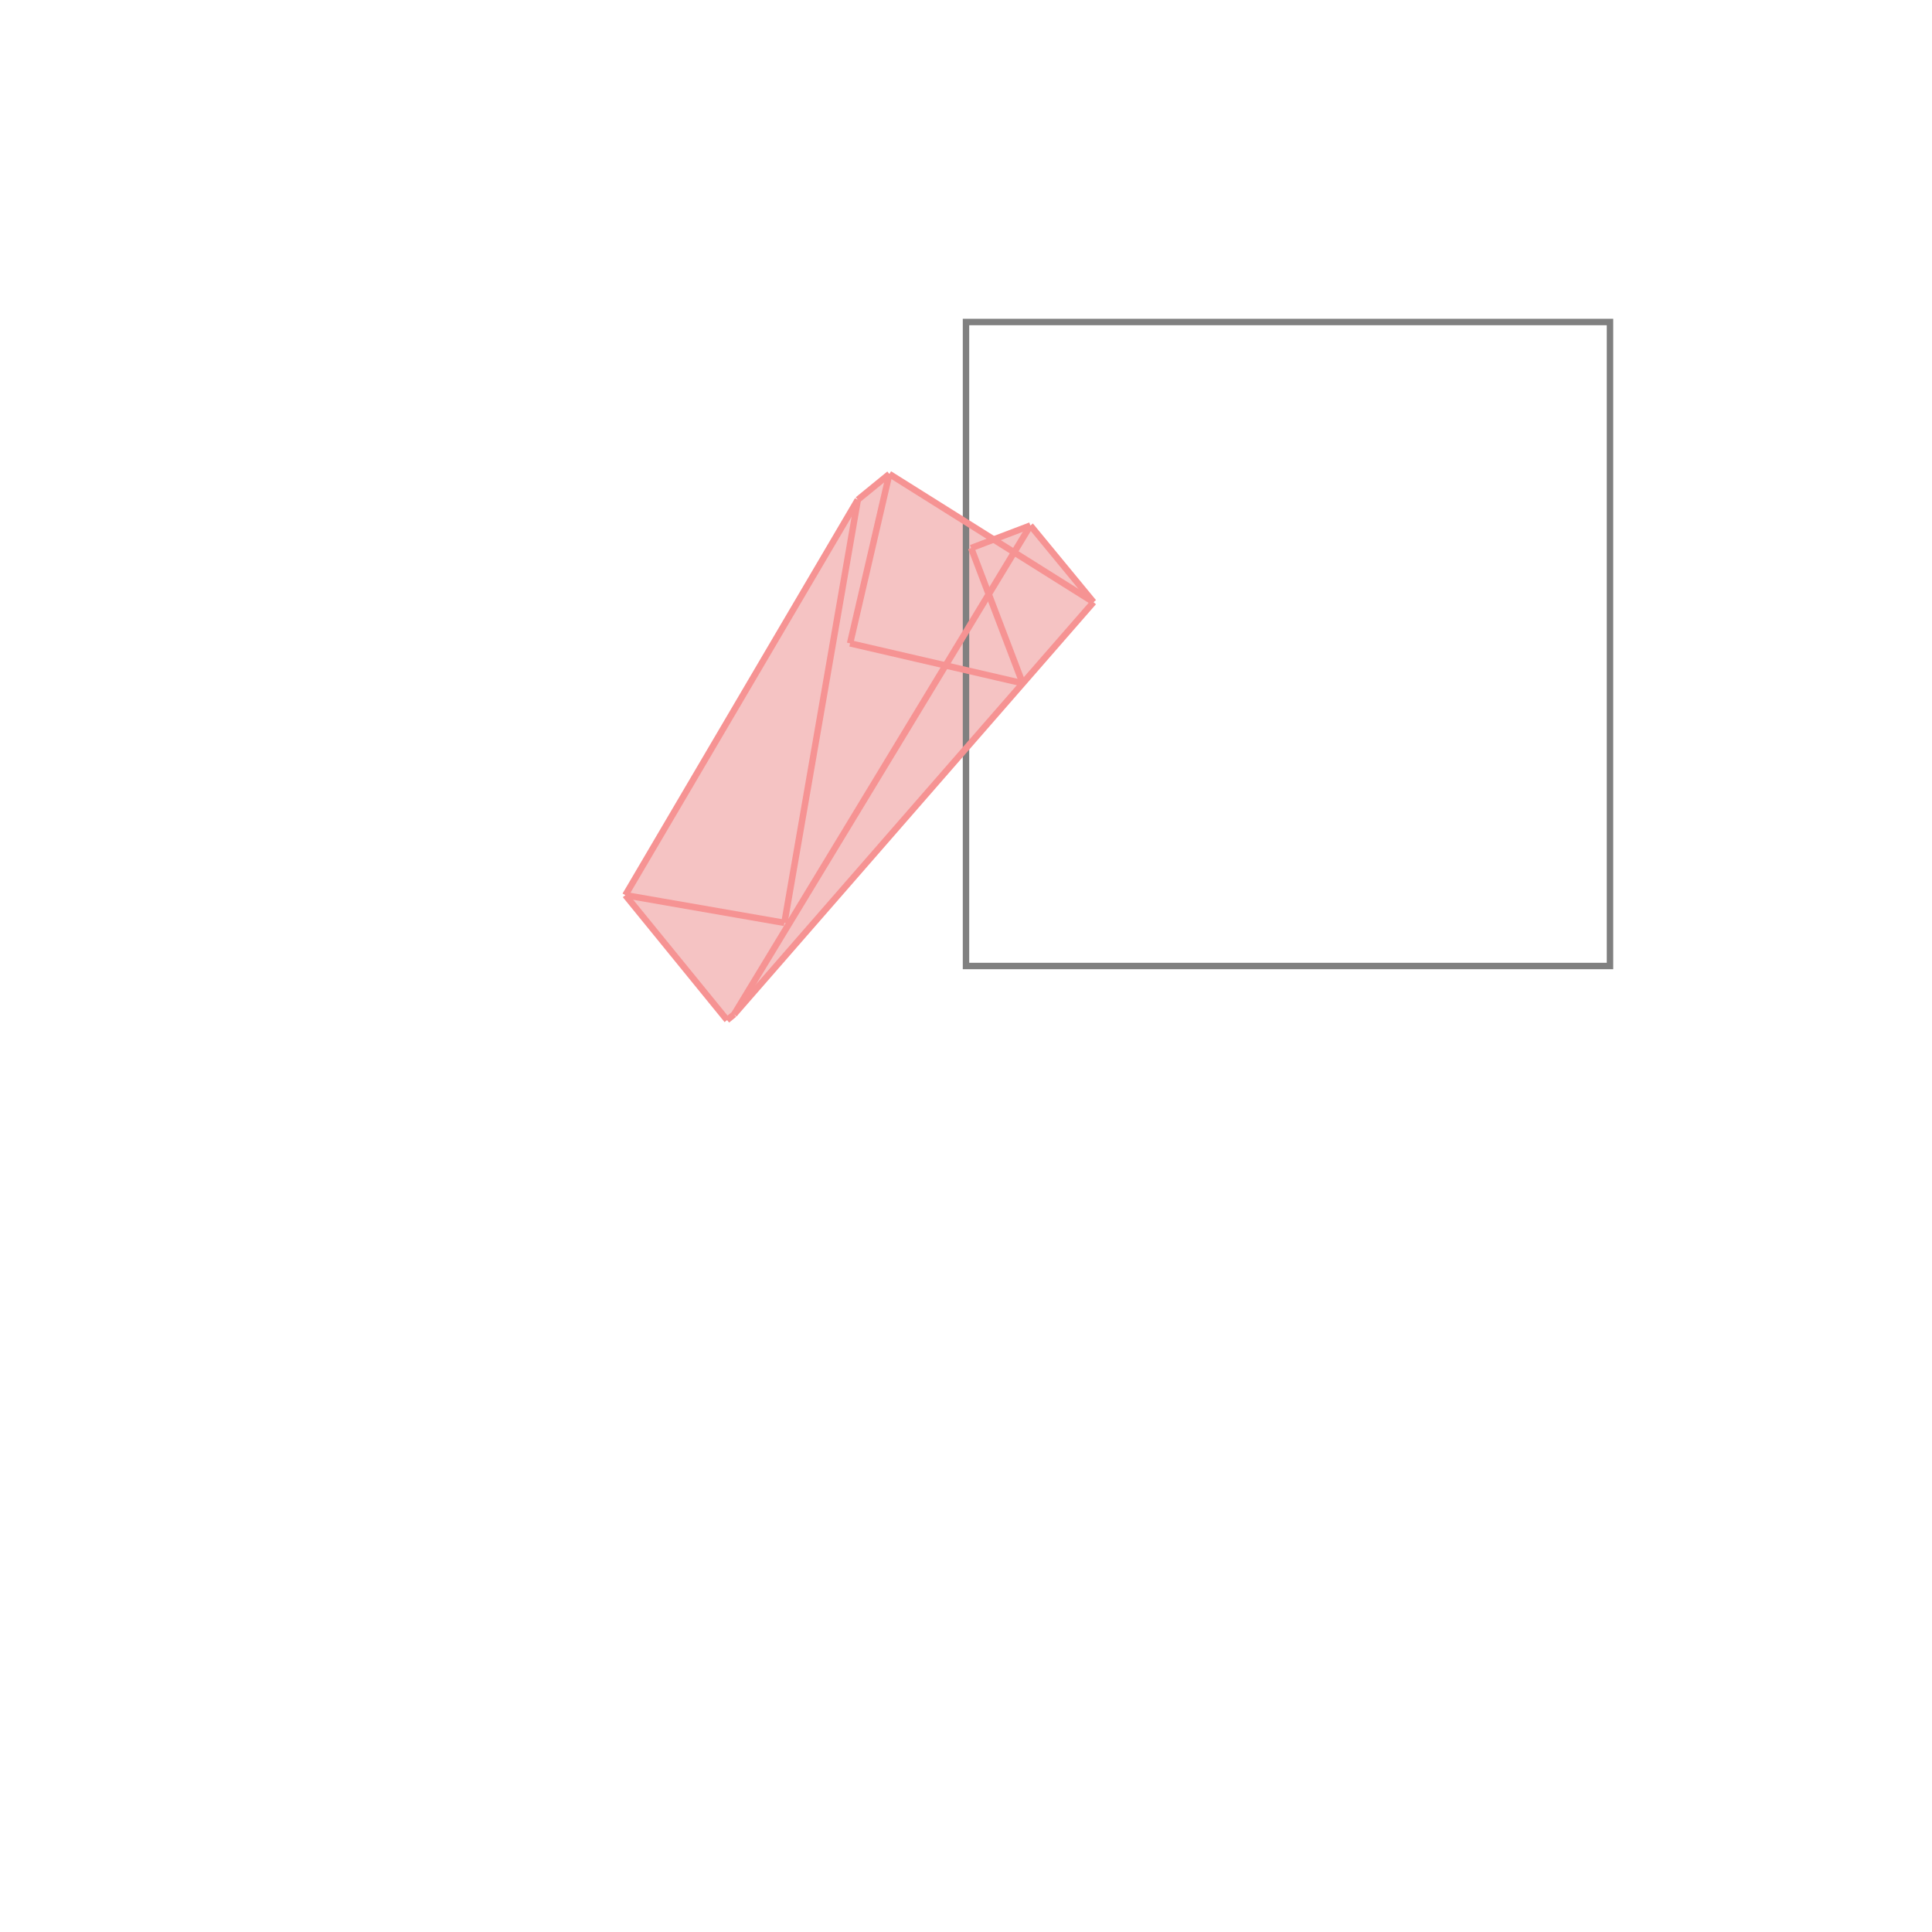 <svg xmlns="http://www.w3.org/2000/svg" viewBox="-1.5 -1.5 3 3">
<g transform="scale(1, -1)">
<path d="M-0.371 -0.084 L-0.36 -0.075 L0.198 0.565 L0.1 0.684 L0.043 0.662 L-0.119 0.764 L-0.168 0.724 L-0.529 0.11 z " fill="rgb(245,195,195)" />
<path d="M0 0 L1 0 L1 1 L0 1  z" fill="none" stroke="rgb(128,128,128)" stroke-width="0.01" />
<line x1="-0.371" y1="-0.084" x2="-0.529" y2="0.11" style="stroke:rgb(246,147,147);stroke-width:0.01" />
<line x1="-0.282" y1="0.067" x2="-0.529" y2="0.11" style="stroke:rgb(246,147,147);stroke-width:0.01" />
<line x1="-0.282" y1="0.067" x2="-0.168" y2="0.724" style="stroke:rgb(246,147,147);stroke-width:0.01" />
<line x1="-0.18" y1="0.501" x2="-0.119" y2="0.764" style="stroke:rgb(246,147,147);stroke-width:0.01" />
<line x1="0.088" y1="0.439" x2="0.008" y2="0.649" style="stroke:rgb(246,147,147);stroke-width:0.01" />
<line x1="-0.371" y1="-0.084" x2="-0.36" y2="-0.075" style="stroke:rgb(246,147,147);stroke-width:0.01" />
<line x1="-0.36" y1="-0.075" x2="0.1" y2="0.684" style="stroke:rgb(246,147,147);stroke-width:0.01" />
<line x1="-0.36" y1="-0.075" x2="0.198" y2="0.565" style="stroke:rgb(246,147,147);stroke-width:0.01" />
<line x1="-0.529" y1="0.11" x2="-0.168" y2="0.724" style="stroke:rgb(246,147,147);stroke-width:0.01" />
<line x1="0.198" y1="0.565" x2="0.1" y2="0.684" style="stroke:rgb(246,147,147);stroke-width:0.01" />
<line x1="0.088" y1="0.439" x2="-0.18" y2="0.501" style="stroke:rgb(246,147,147);stroke-width:0.01" />
<line x1="0.198" y1="0.565" x2="-0.119" y2="0.764" style="stroke:rgb(246,147,147);stroke-width:0.01" />
<line x1="-0.168" y1="0.724" x2="-0.119" y2="0.764" style="stroke:rgb(246,147,147);stroke-width:0.01" />
<line x1="0.008" y1="0.649" x2="0.1" y2="0.684" style="stroke:rgb(246,147,147);stroke-width:0.01" />
</g>
</svg>

